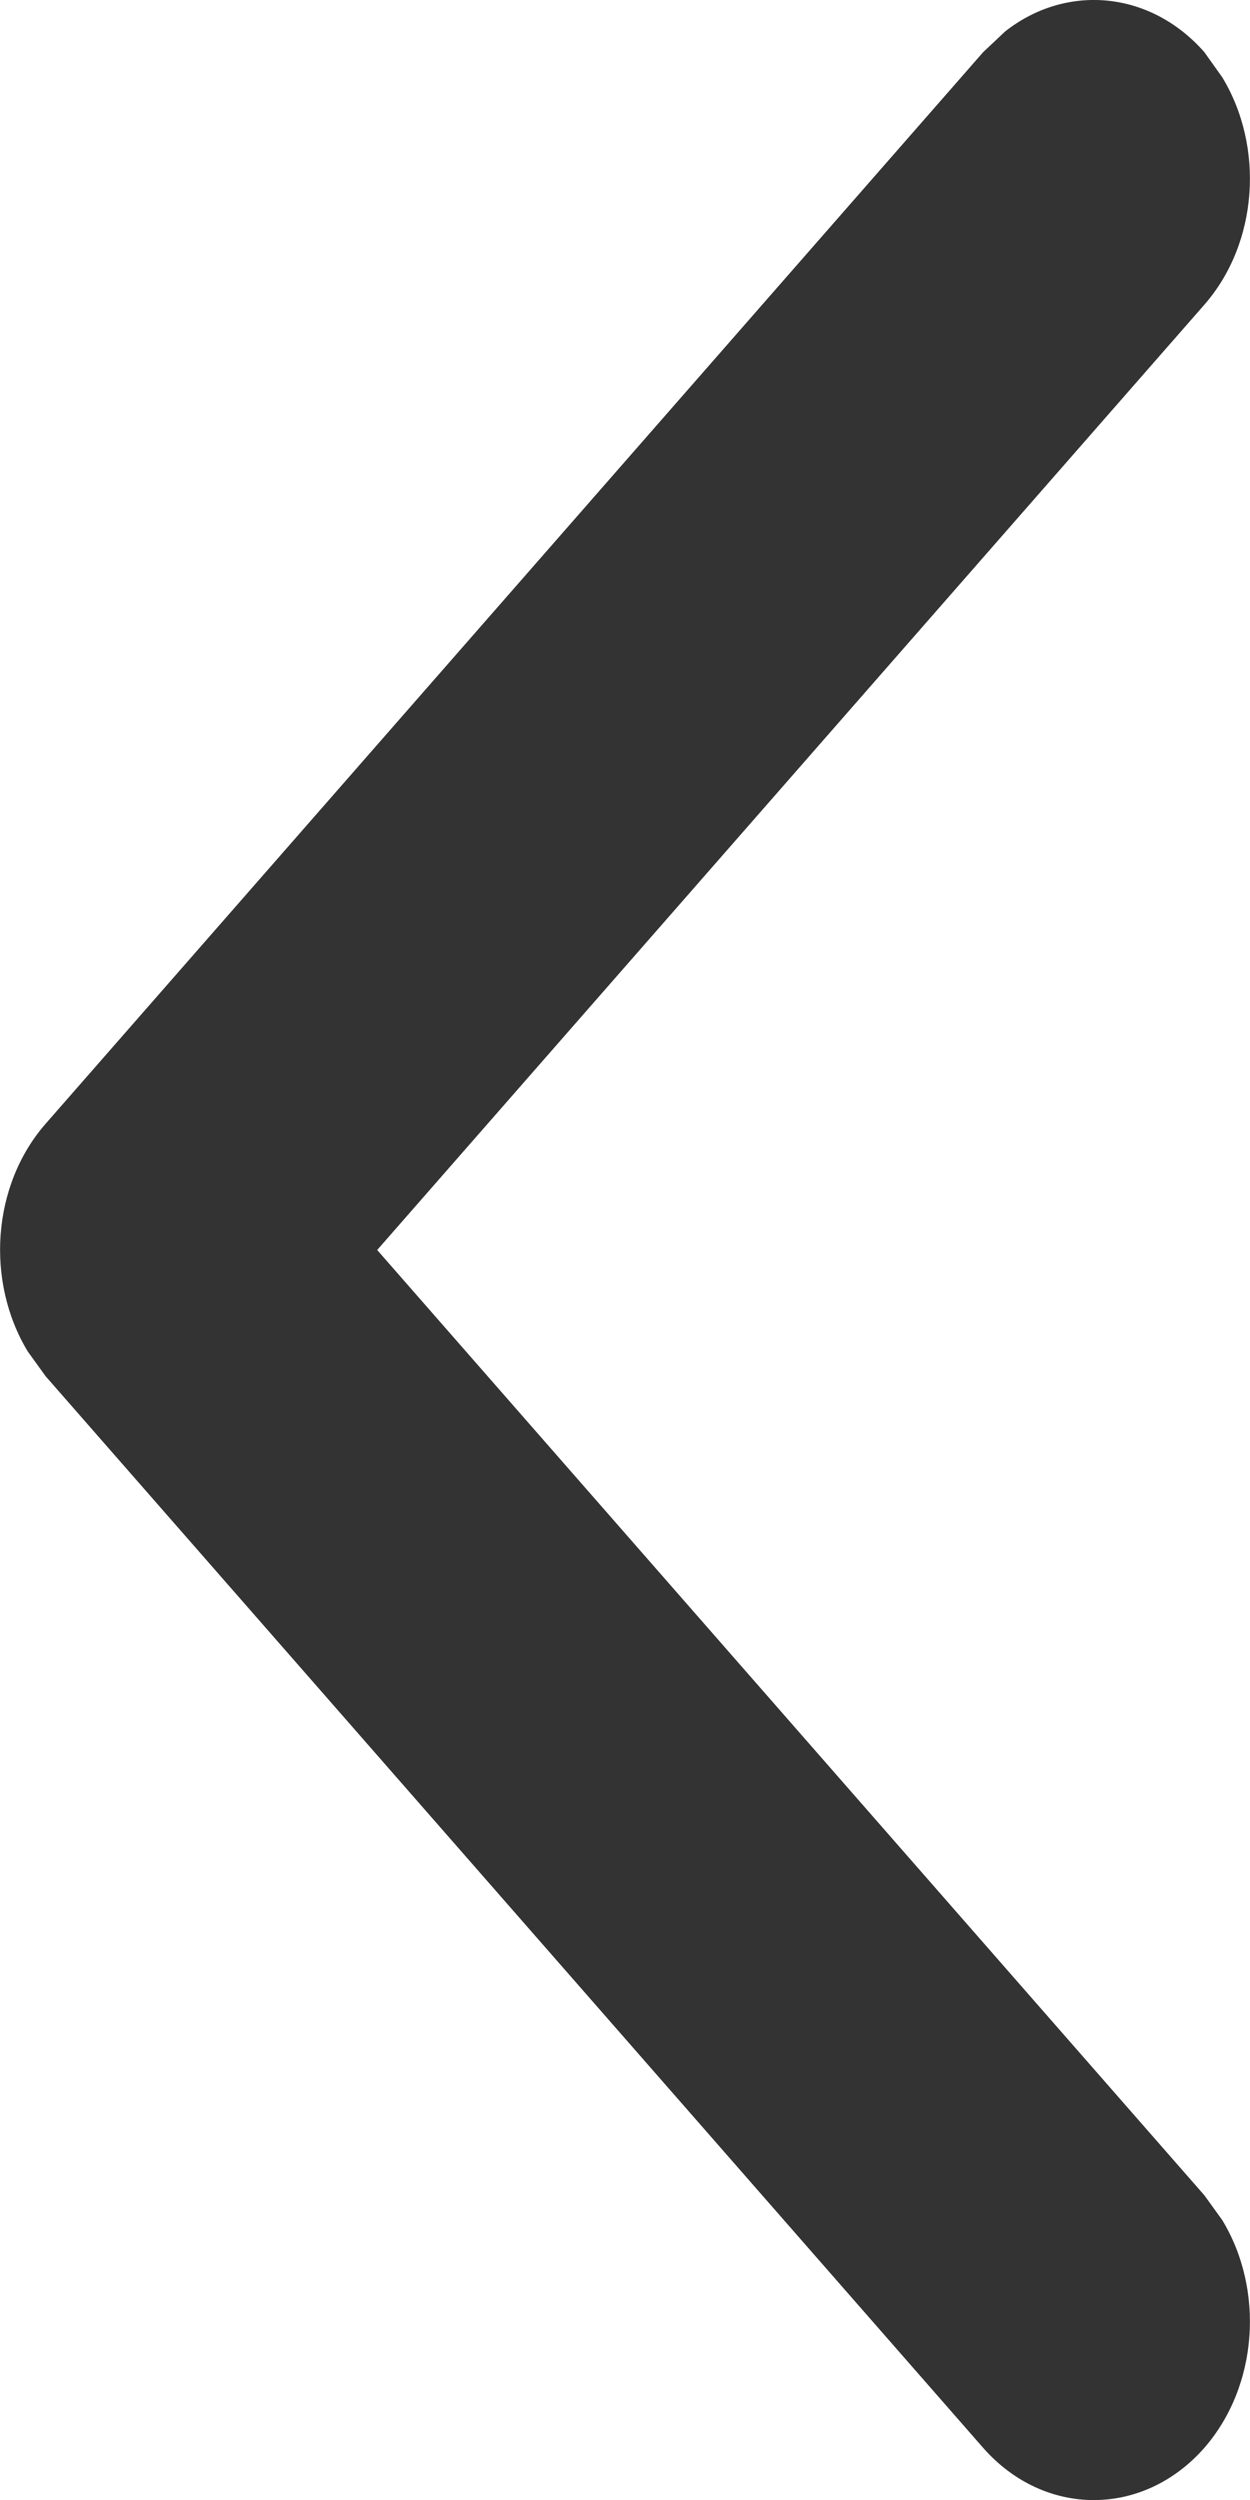 <?xml version="1.0" encoding="UTF-8"?>
<svg width="4px" height="8px" viewBox="0 0 4 8" version="1.1" xmlns="http://www.w3.org/2000/svg" xmlns:xlink="http://www.w3.org/1999/xlink">
    <title>路径</title>
    <g id="页面-1" stroke="none" stroke-width="1" fill="none" fill-rule="evenodd">
        <g id="TAB超出六个" transform="translate(-62, -720)" fill="#333333" fill-rule="nonzero">
            <g id="编组-36备份-3" transform="translate(37, 630)">
                <g id="编组-3" transform="translate(25, 90)">
                    <path d="M-1.833,2.146 C-1.634,1.973 -1.326,1.954 -1.104,2.089 L-1.025,2.146 L2,4.793 L5.025,2.146 C5.223,1.973 5.531,1.954 5.753,2.089 L5.833,2.146 C6.031,2.32 6.053,2.589 5.899,2.784 L5.833,2.854 L2.404,5.854 C2.206,6.027 1.898,6.046 1.675,5.911 L1.596,5.854 L-1.833,2.854 C-2.056,2.658 -2.056,2.342 -1.833,2.146 Z" id="路径" transform="translate(2, 4) scale(-1, 1) rotate(-90) translate(-2, -4) "></path>
                </g>
            </g>
        </g>
    </g>
</svg>